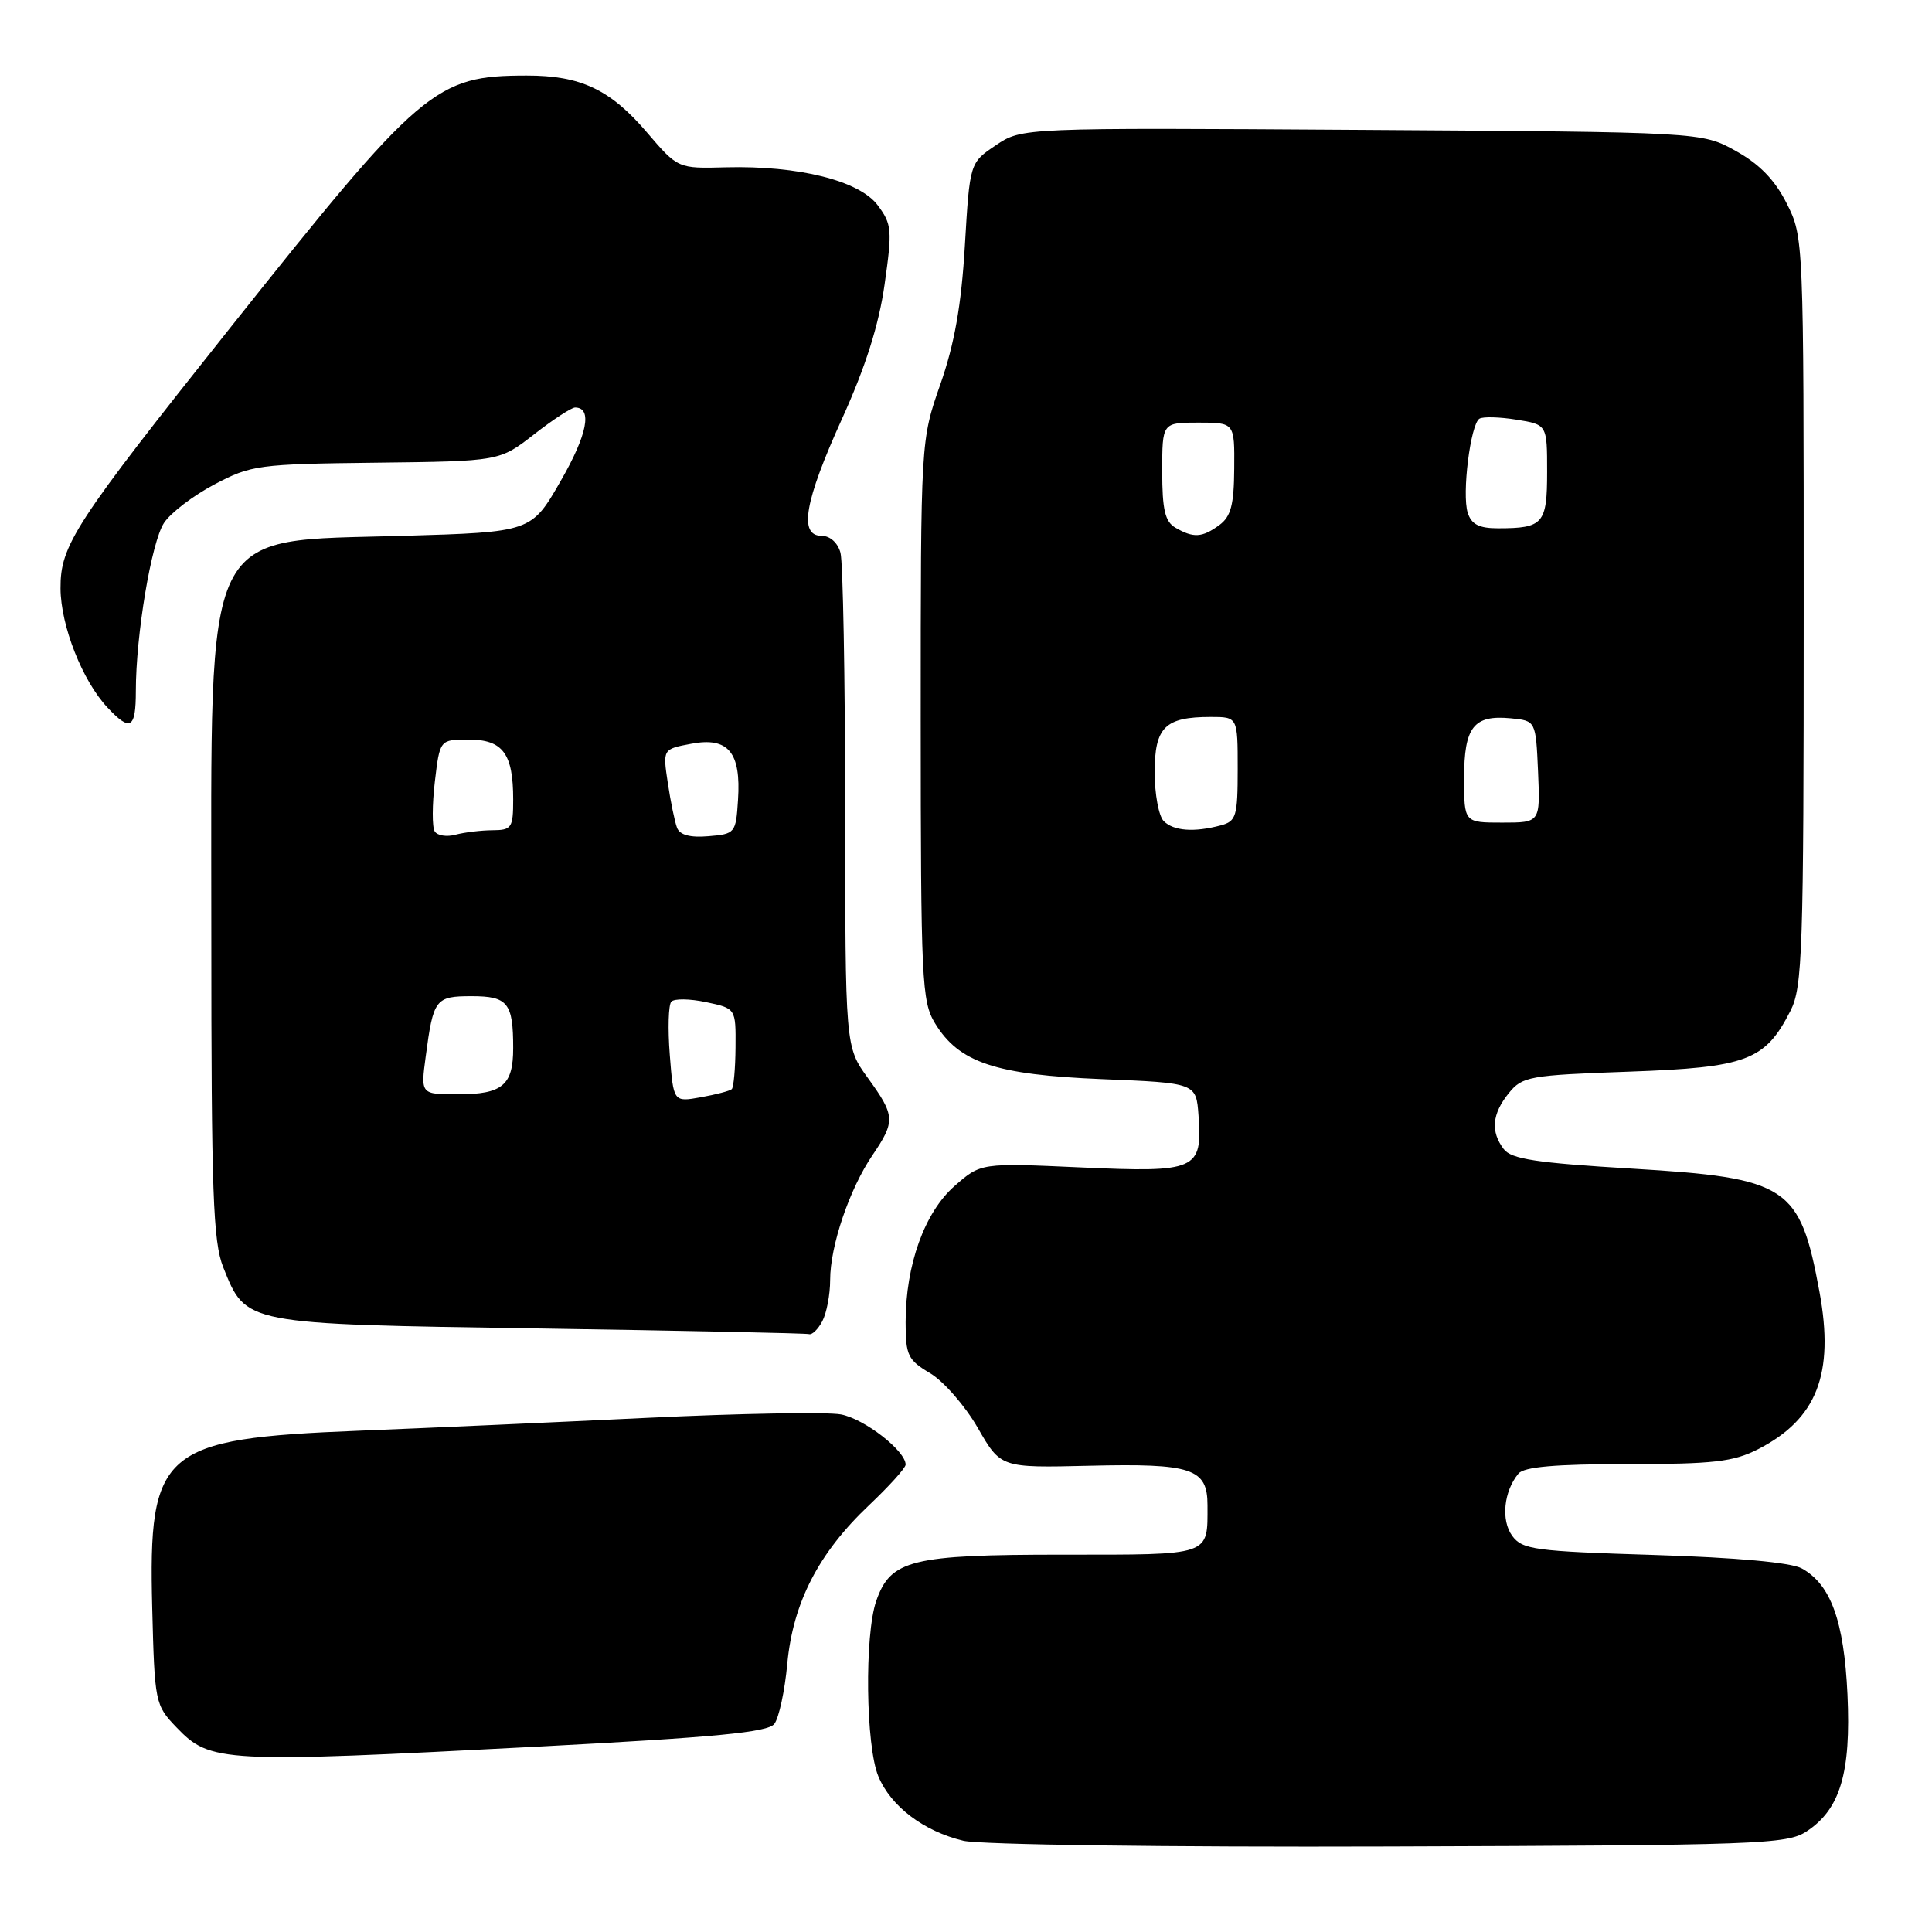 <?xml version="1.0" encoding="UTF-8" standalone="no"?>
<!DOCTYPE svg PUBLIC "-//W3C//DTD SVG 1.1//EN" "http://www.w3.org/Graphics/SVG/1.1/DTD/svg11.dtd" >
<svg xmlns="http://www.w3.org/2000/svg" xmlns:xlink="http://www.w3.org/1999/xlink" version="1.1" viewBox="0 0 256 256">
 <g >
 <path fill="currentColor"
d=" M 239.38 242.67 C 243.84 239.75 245.28 234.91 244.80 224.52 C 244.34 214.77 242.59 209.95 238.74 207.82 C 237.33 207.04 230.10 206.38 219.17 206.04 C 203.33 205.55 201.71 205.33 200.37 203.50 C 198.87 201.44 199.25 197.61 201.20 195.26 C 201.94 194.36 206.12 194.00 215.66 194.00 C 227.04 194.00 229.67 193.70 232.95 192.03 C 240.75 188.04 243.09 182.06 241.09 171.18 C 238.50 157.13 236.92 156.09 216.27 154.85 C 203.58 154.09 200.26 153.59 199.25 152.26 C 197.49 149.94 197.70 147.60 199.91 144.86 C 201.71 142.63 202.61 142.47 215.84 142.00 C 231.49 141.44 233.88 140.54 237.25 133.93 C 238.84 130.80 239.00 126.15 239.00 80.96 C 239.00 31.58 238.99 31.41 236.75 26.96 C 235.17 23.83 233.15 21.75 230.00 20.00 C 225.50 17.50 225.50 17.50 180.45 17.21 C 135.41 16.92 135.41 16.92 131.95 19.25 C 128.50 21.57 128.50 21.57 127.85 32.54 C 127.38 40.47 126.48 45.55 124.60 50.93 C 122.00 58.35 122.00 58.35 122.00 95.43 C 122.01 129.93 122.14 132.71 123.89 135.58 C 127.07 140.80 131.88 142.41 146.00 142.99 C 158.50 143.50 158.50 143.50 158.81 147.82 C 159.33 155.04 158.56 155.38 143.24 154.69 C 129.97 154.09 129.97 154.09 126.50 157.14 C 122.51 160.63 120.00 167.62 120.00 175.20 C 120.00 179.59 120.30 180.21 123.25 181.96 C 125.04 183.03 127.88 186.28 129.56 189.20 C 132.61 194.50 132.61 194.50 144.31 194.22 C 157.96 193.89 160.00 194.57 160.00 199.45 C 160.00 206.22 160.63 206.00 140.84 206.00 C 120.74 206.00 118.01 206.68 116.11 212.12 C 114.54 216.63 114.71 231.38 116.39 235.38 C 118.05 239.36 122.39 242.65 127.65 243.91 C 129.81 244.43 154.57 244.77 184.05 244.67 C 233.09 244.51 236.78 244.38 239.38 242.67 Z  M 71.43 231.43 C 94.79 230.20 101.75 229.54 102.60 228.43 C 103.21 227.65 103.99 224.06 104.32 220.45 C 105.08 212.35 108.46 205.79 115.14 199.46 C 117.81 196.93 120.00 194.51 120.00 194.07 C 120.00 192.24 114.53 188.00 111.43 187.42 C 109.60 187.08 98.06 187.28 85.80 187.87 C 73.53 188.46 56.30 189.23 47.50 189.58 C 21.41 190.62 19.64 192.14 20.17 213.04 C 20.49 225.63 20.55 225.93 23.39 228.89 C 27.87 233.56 29.29 233.63 71.43 231.43 Z  M 108.96 175.07 C 109.53 174.00 110.00 171.54 110.00 169.60 C 110.00 165.09 112.56 157.54 115.62 153.05 C 118.66 148.56 118.62 147.84 115.00 142.84 C 112.00 138.70 112.00 138.70 111.99 107.10 C 111.98 89.72 111.70 74.49 111.37 73.25 C 111.02 71.93 109.99 71.00 108.88 71.00 C 105.81 71.00 106.59 66.47 111.57 55.50 C 114.69 48.62 116.45 43.07 117.21 37.71 C 118.24 30.48 118.18 29.71 116.31 27.21 C 113.89 23.94 105.79 21.92 96.16 22.17 C 89.83 22.34 89.83 22.34 85.72 17.54 C 80.86 11.85 76.94 10.00 69.78 10.01 C 57.67 10.02 55.87 11.55 30.50 43.44 C 9.82 69.43 7.99 72.24 8.02 77.98 C 8.05 82.92 10.92 90.22 14.24 93.75 C 17.27 96.99 18.00 96.57 18.00 91.57 C 18.00 84.13 20.06 71.84 21.73 69.29 C 22.60 67.96 25.60 65.67 28.41 64.19 C 33.28 61.62 34.22 61.49 49.84 61.31 C 66.19 61.12 66.19 61.12 70.76 57.56 C 73.27 55.60 75.72 54.00 76.20 54.00 C 78.53 54.00 77.83 57.59 74.30 63.72 C 70.41 70.50 70.41 70.50 53.46 71.00 C 26.52 71.79 28.00 68.73 28.00 123.50 C 28.00 158.09 28.23 164.53 29.58 167.92 C 32.63 175.53 32.15 175.43 71.50 176.03 C 90.75 176.32 106.82 176.66 107.21 176.78 C 107.61 176.90 108.40 176.13 108.96 175.07 Z  M 154.20 108.80 C 153.54 108.14 153.00 105.23 153.00 102.34 C 153.00 96.35 154.36 95.00 160.43 95.00 C 164.00 95.00 164.00 95.00 164.00 101.88 C 164.00 108.18 163.81 108.82 161.75 109.37 C 158.23 110.31 155.51 110.11 154.20 108.80 Z  M 194.00 103.12 C 194.00 96.32 195.26 94.71 200.18 95.18 C 203.50 95.50 203.50 95.50 203.80 102.25 C 204.09 109.00 204.09 109.00 199.05 109.00 C 194.00 109.00 194.00 109.00 194.00 103.12 Z  M 155.75 69.92 C 154.37 69.12 154.00 67.54 154.00 62.45 C 154.00 56.00 154.00 56.00 158.79 56.00 C 163.59 56.00 163.59 56.00 163.54 62.08 C 163.51 66.91 163.10 68.45 161.56 69.58 C 159.29 71.24 158.14 71.31 155.75 69.92 Z  M 194.48 67.94 C 193.69 65.46 194.85 56.21 196.03 55.48 C 196.50 55.19 198.71 55.25 200.94 55.61 C 205.00 56.26 205.00 56.26 205.00 62.52 C 205.00 69.41 204.49 70.00 198.49 70.00 C 195.98 70.00 194.97 69.48 194.48 67.94 Z  M 88.75 139.77 C 88.48 136.32 88.57 133.15 88.95 132.73 C 89.33 132.30 91.41 132.33 93.57 132.79 C 97.50 133.62 97.50 133.62 97.46 138.77 C 97.44 141.60 97.21 144.10 96.96 144.32 C 96.71 144.55 94.87 145.03 92.87 145.39 C 89.24 146.04 89.24 146.04 88.75 139.77 Z  M 56.41 139.99 C 57.42 132.36 57.69 132.00 62.50 132.00 C 67.29 132.00 68.00 132.89 68.00 138.88 C 68.00 143.81 66.57 145.00 60.67 145.00 C 55.74 145.00 55.74 145.00 56.41 139.99 Z  M 57.60 110.16 C 57.25 109.60 57.26 106.63 57.62 103.57 C 58.28 98.00 58.28 98.00 62.10 98.00 C 66.63 98.00 68.00 99.85 68.00 105.93 C 68.00 109.70 67.80 110.00 65.25 110.01 C 63.74 110.02 61.54 110.29 60.36 110.60 C 59.19 110.92 57.94 110.72 57.60 110.16 Z  M 89.71 109.68 C 89.41 108.90 88.86 106.23 88.49 103.76 C 87.81 99.26 87.81 99.26 91.61 98.55 C 96.50 97.63 98.21 99.68 97.79 106.00 C 97.51 110.39 97.41 110.51 93.88 110.80 C 91.45 111.01 90.07 110.64 89.71 109.68 Z "/>
</g>
</svg>